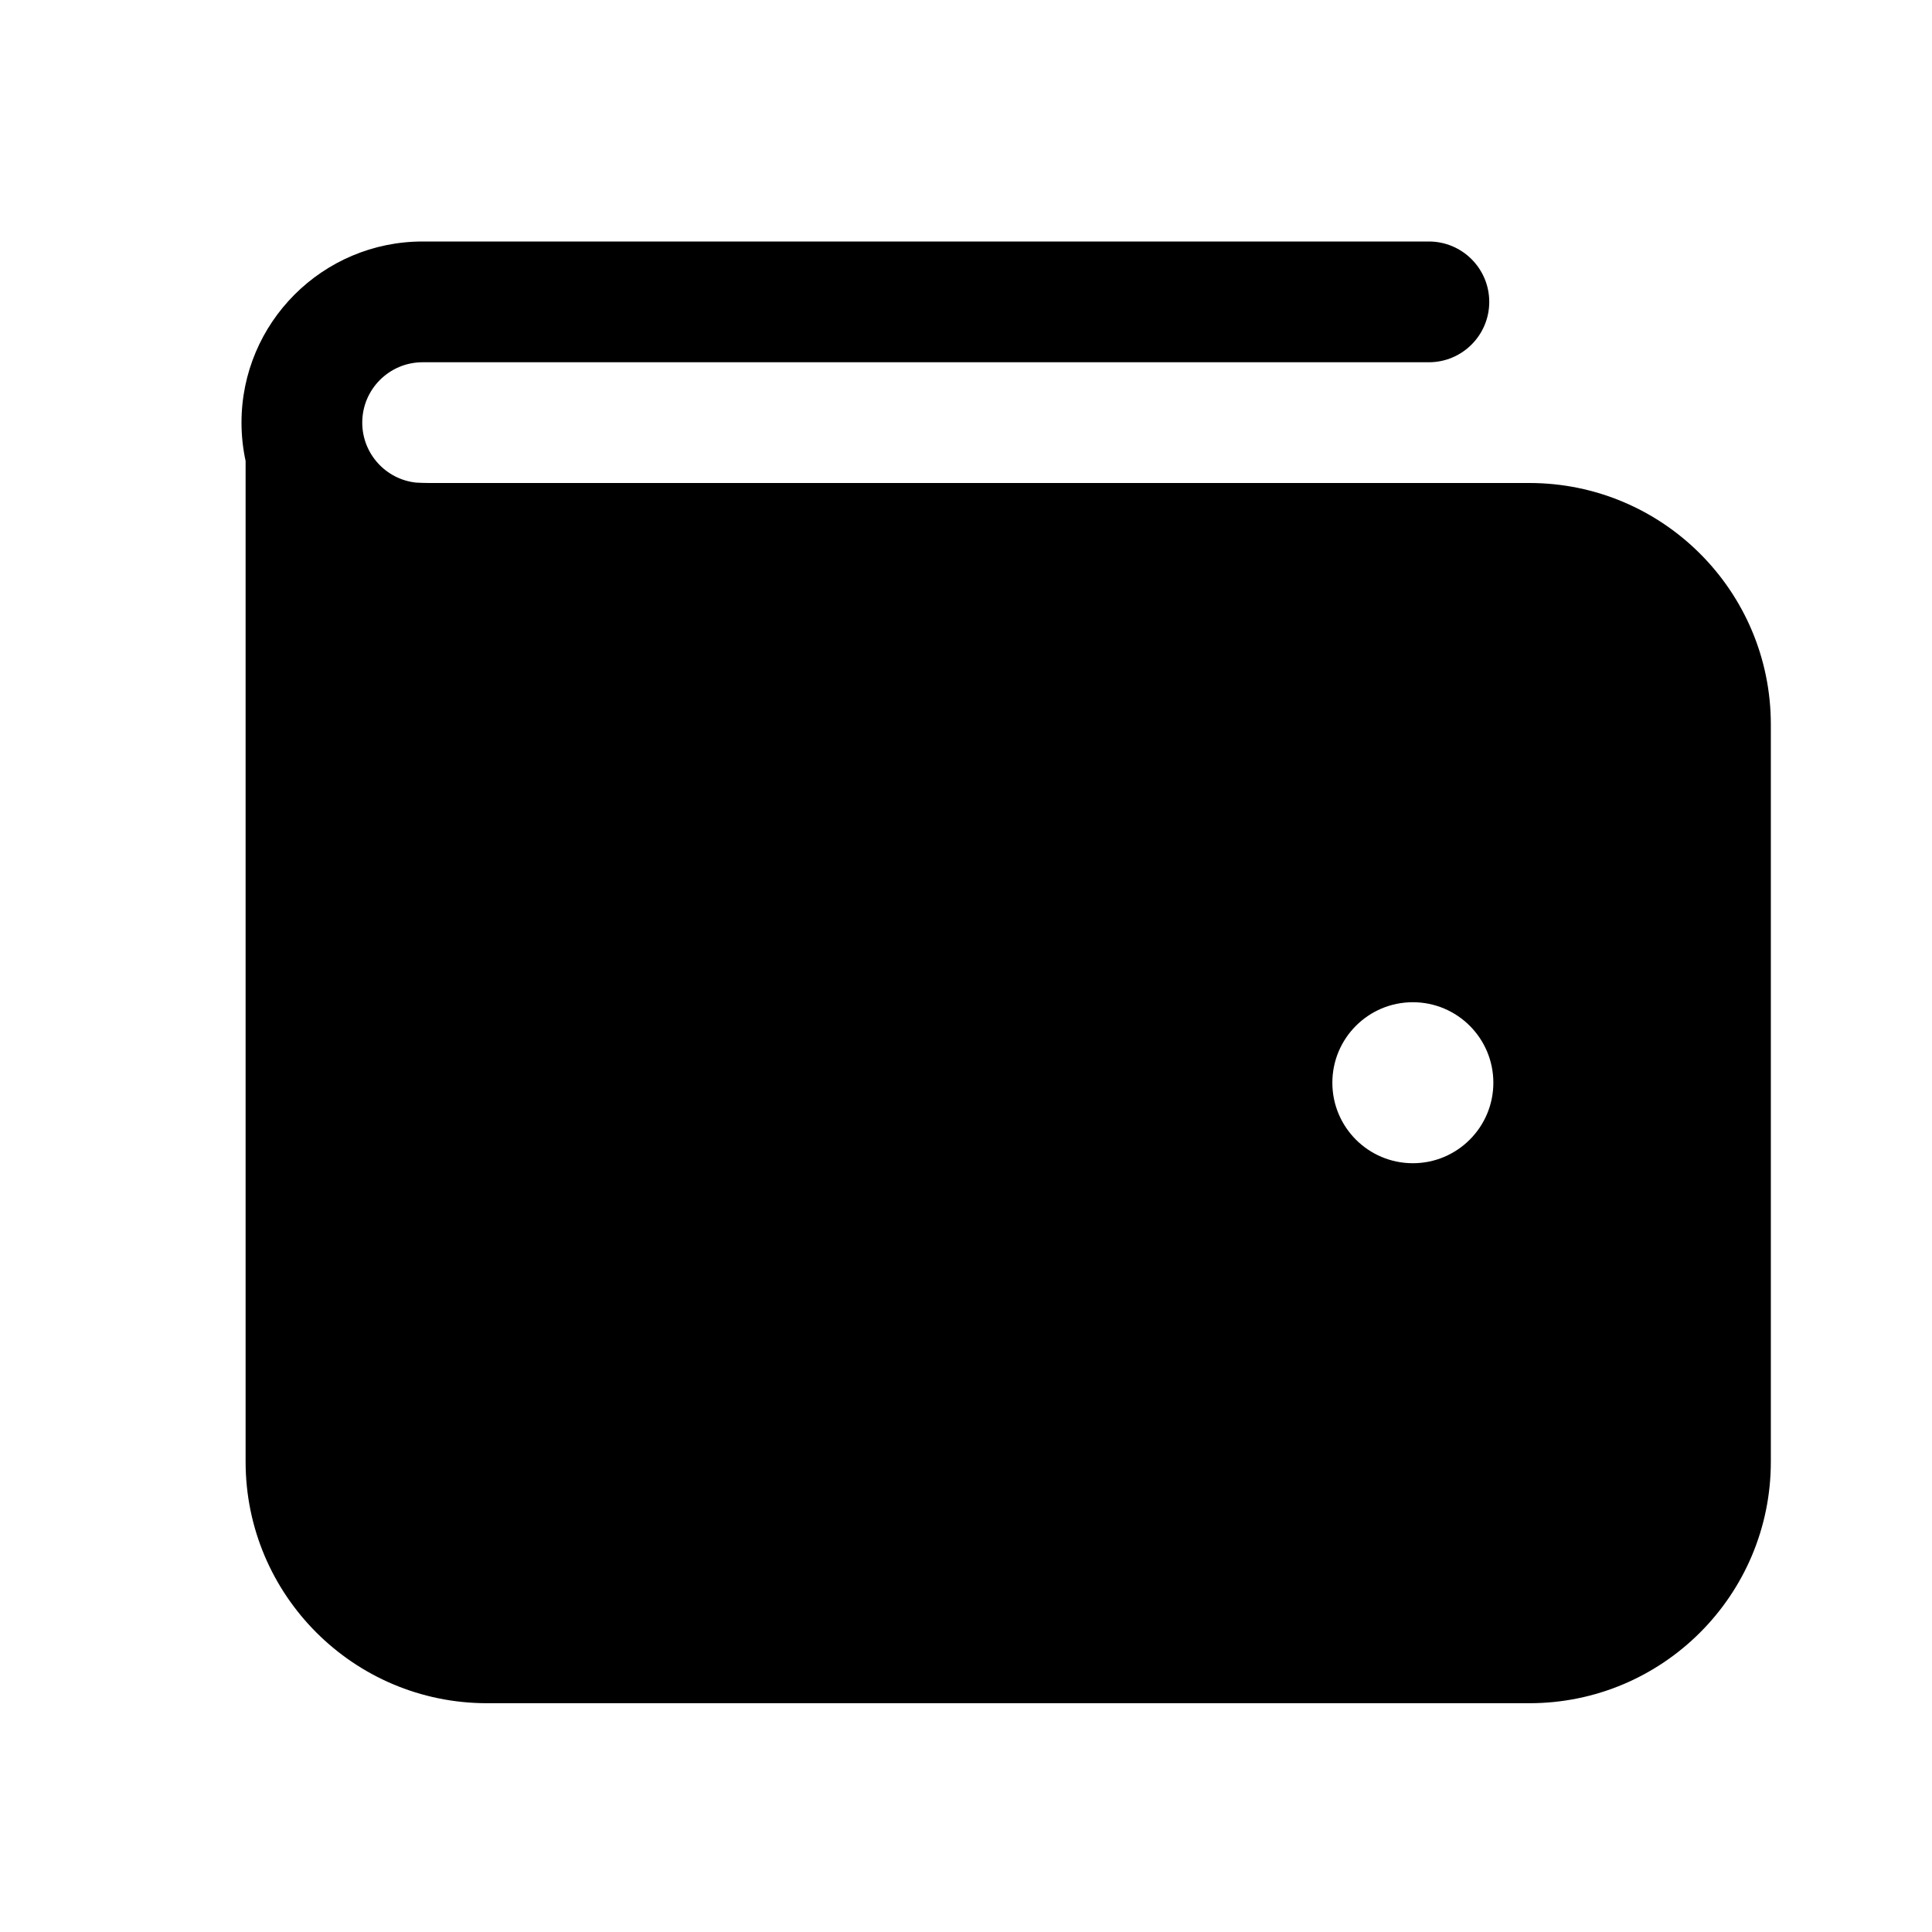<svg width="24" height="24" viewBox="0 0 24 24" fill="none" xmlns="http://www.w3.org/2000/svg">
<path d="M5.25 4.5H17.75C18.164 4.5 18.5 4.164 18.5 3.75C18.5 3.336 18.164 3 17.75 3H5.25C4.008 3 3 4.008 3 5.25C3 5.414 3.018 5.573 3.051 5.727V18.158C3.051 19.815 4.394 21.158 6.051 21.158H18.998C20.655 21.158 21.998 19.815 21.998 18.158V9C21.998 7.343 20.655 6 18.998 6H12.524H11.75H7.788H5.419H5.332C5.277 6 5.222 5.998 5.167 5.995C4.792 5.954 4.5 5.636 4.5 5.25C4.5 4.836 4.836 4.5 5.25 4.5ZM17.551 14.45C16.998 14.45 16.551 14.002 16.551 13.45C16.551 12.898 16.998 12.45 17.551 12.45C18.103 12.45 18.551 12.898 18.551 13.45C18.551 14.002 18.103 14.45 17.551 14.45Z" fill="black"/>
</svg>
